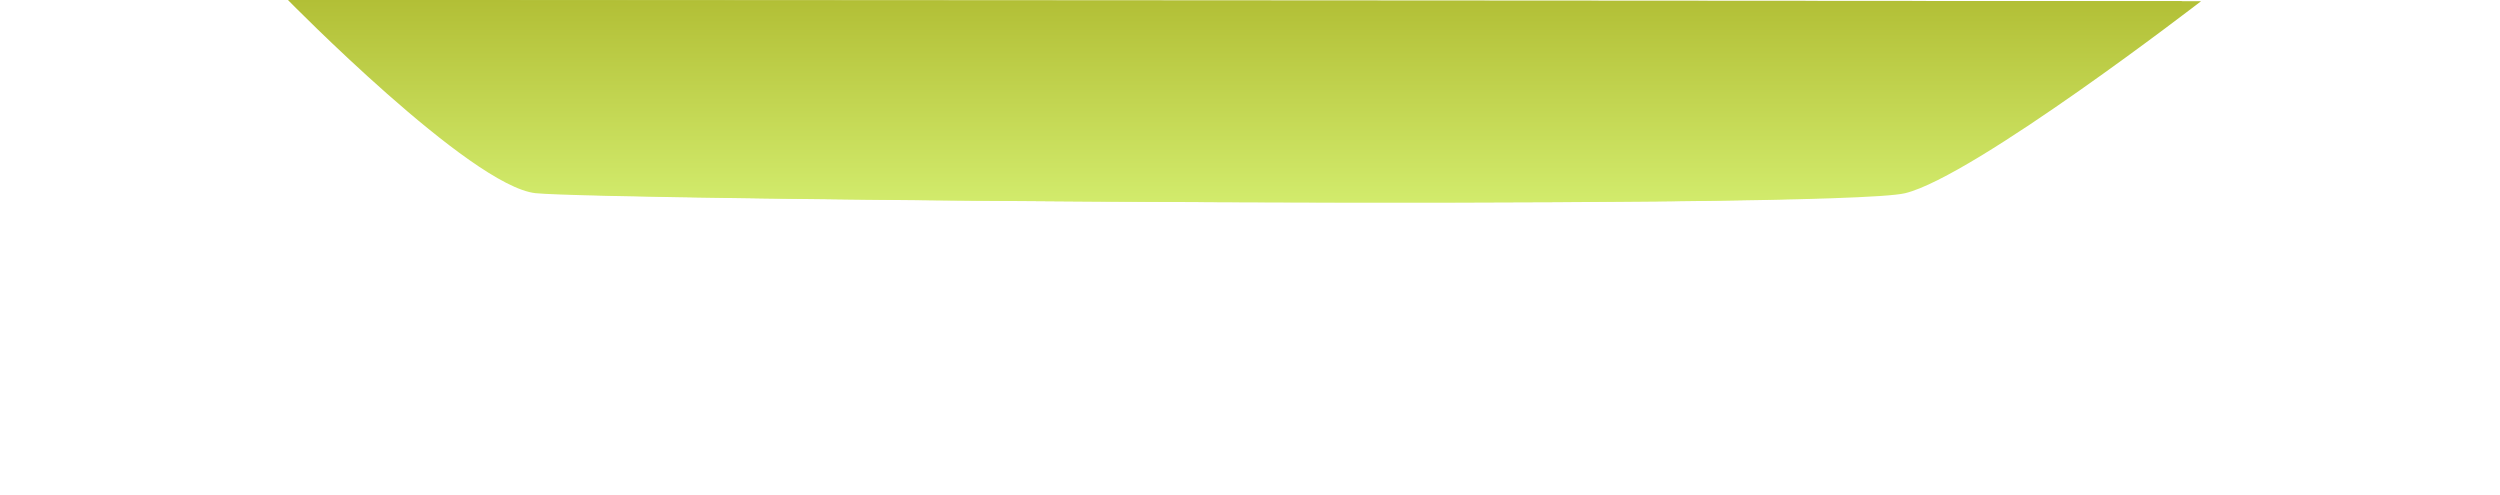 <svg width="106" height="21" viewBox="0 0 106 21" fill="none" xmlns="http://www.w3.org/2000/svg">
<path d="M92.534 0.049C92.534 0.049 82.917 7.473 79.99 8.191C77.063 8.909 25.472 8.488 22.708 8.191C19.944 7.894 12.209 -1.41567e-05 12.209 -1.41567e-05L92.534 0.049Z" fill="url(#paint0_linear_2088_435)"/>
<g filter="url(#filter0_f_2088_435)">
<path d="M93.326 0.05C93.326 0.05 83.709 7.474 80.782 8.191C77.855 8.909 26.264 8.488 23.5 8.191C20.736 7.894 13 0 13 0L93.326 0.05Z" fill="url(#paint1_linear_2088_435)"/>
</g>
<defs>
<filter id="filter0_f_2088_435" x="0.816" y="-12.184" width="104.693" height="32.955" filterUnits="userSpaceOnUse" color-interpolation-filters="sRGB">
<feFlood flood-opacity="0" result="BackgroundImageFix"/>
<feBlend mode="normal" in="SourceGraphic" in2="BackgroundImageFix" result="shape"/>
<feGaussianBlur stdDeviation="6.092" result="effect1_foregroundBlur_2088_435"/>
</filter>
<linearGradient id="paint0_linear_2088_435" x1="52.371" y1="8.587" x2="52.371" y2="-1.04162e-05" gradientUnits="userSpaceOnUse">
<stop stop-color="#D2EB6C"/>
<stop offset="1" stop-color="#B2BF36"/>
</linearGradient>
<linearGradient id="paint1_linear_2088_435" x1="53.163" y1="8.587" x2="53.163" y2="0" gradientUnits="userSpaceOnUse">
<stop stop-color="#D2EB6C"/>
<stop offset="1" stop-color="#B2BF36"/>
</linearGradient>
</defs>
</svg>

